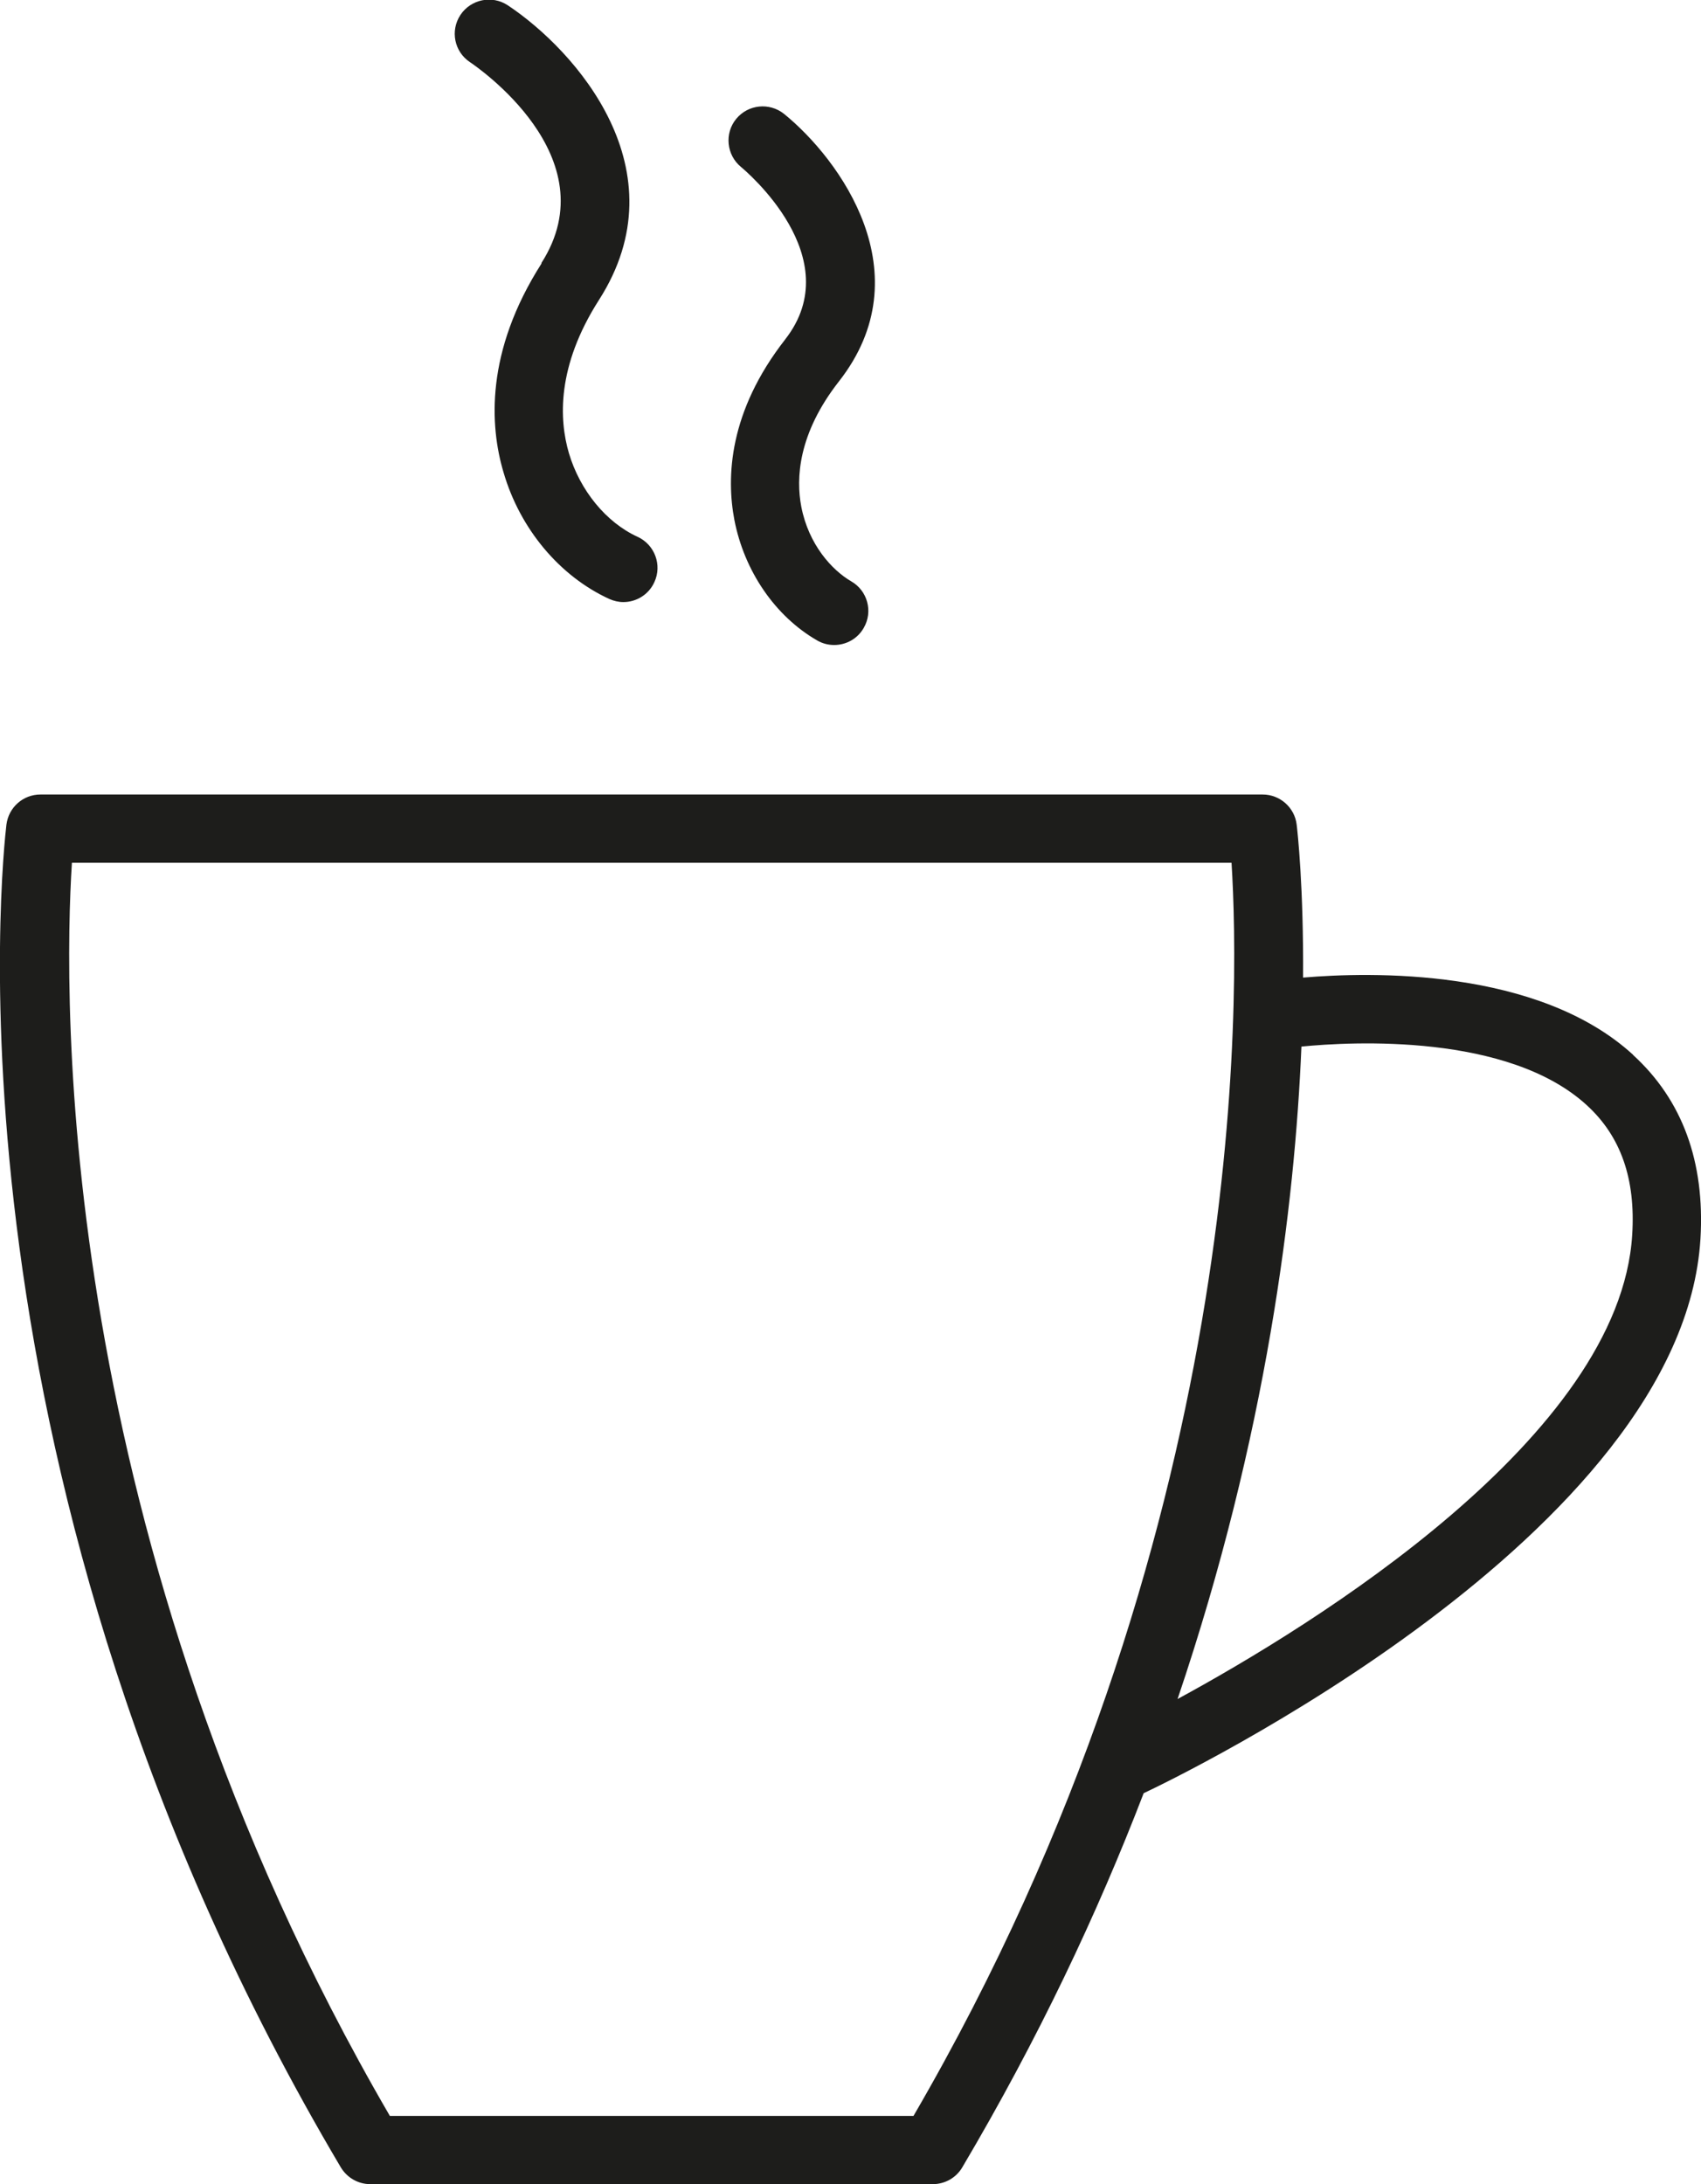 <?xml version="1.0" encoding="UTF-8"?><svg id="a" xmlns="http://www.w3.org/2000/svg" viewBox="0 0 92.72 119.06"><defs><style>.b{fill:#1d1d1b;}</style></defs><path class="b" d="M89.02,57.5c-5.2-4.76-14.36-4.52-17.99-4.21,.03-4.94-.3-7.94-.35-8.34-.11-.93-.91-1.64-1.85-1.64H2.2c-.94,0-1.73,.7-1.85,1.64-.17,1.44-4.01,35.67,18.23,73.2,.34,.56,.94,.91,1.6,.91h30.67c.66,0,1.27-.35,1.6-.91,4.13-6.98,7.37-13.84,9.89-20.4,1.7-.8,29.37-14.1,30.35-30.22,.25-4.19-.98-7.56-3.67-10.02h0Zm-39.23,57.84H21.25C2.92,83.82,3.46,54.2,3.92,47.03h63.21c.45,7.17,1,36.79-17.33,68.3h0Zm14.4-22.73c4.86-14.36,6.39-26.94,6.75-35.56,2.73-.27,11.28-.74,15.57,3.21,1.84,1.69,2.65,4,2.46,7.05-.67,11-17.37,21.28-24.79,25.31h0Z"/><path class="b" d="M29.52,14.36c-3.07,4.81-2.83,8.86-2.07,11.4,.9,3.08,3.06,5.65,5.76,6.89,.25,.11,.51,.17,.77,.17,.7,0,1.38-.4,1.69-1.09,.43-.93,.02-2.04-.92-2.47-1.71-.78-3.14-2.53-3.74-4.56-.53-1.81-.68-4.72,1.64-8.35,4.53-7.08-1.27-13.6-4.97-16.06-.86-.57-2.01-.33-2.58,.52-.57,.86-.34,2.01,.52,2.58,.31,.21,7.61,5.15,3.89,10.95h0Z"/><path class="b" d="M42.81,18.49c-3.1,3.96-3.22,7.54-2.78,9.85,.54,2.79,2.22,5.25,4.51,6.57,.29,.17,.61,.25,.93,.25,.64,0,1.27-.33,1.61-.93,.52-.89,.21-2.03-.68-2.54-1.05-.61-2.32-2-2.72-4.06-.3-1.55-.18-3.99,2.05-6.84,4.6-5.87,.06-12.1-2.99-14.58-.8-.64-1.96-.52-2.61,.27-.65,.79-.53,1.97,.26,2.62,.24,.2,5.9,4.94,2.41,9.4h0Z"/></svg>